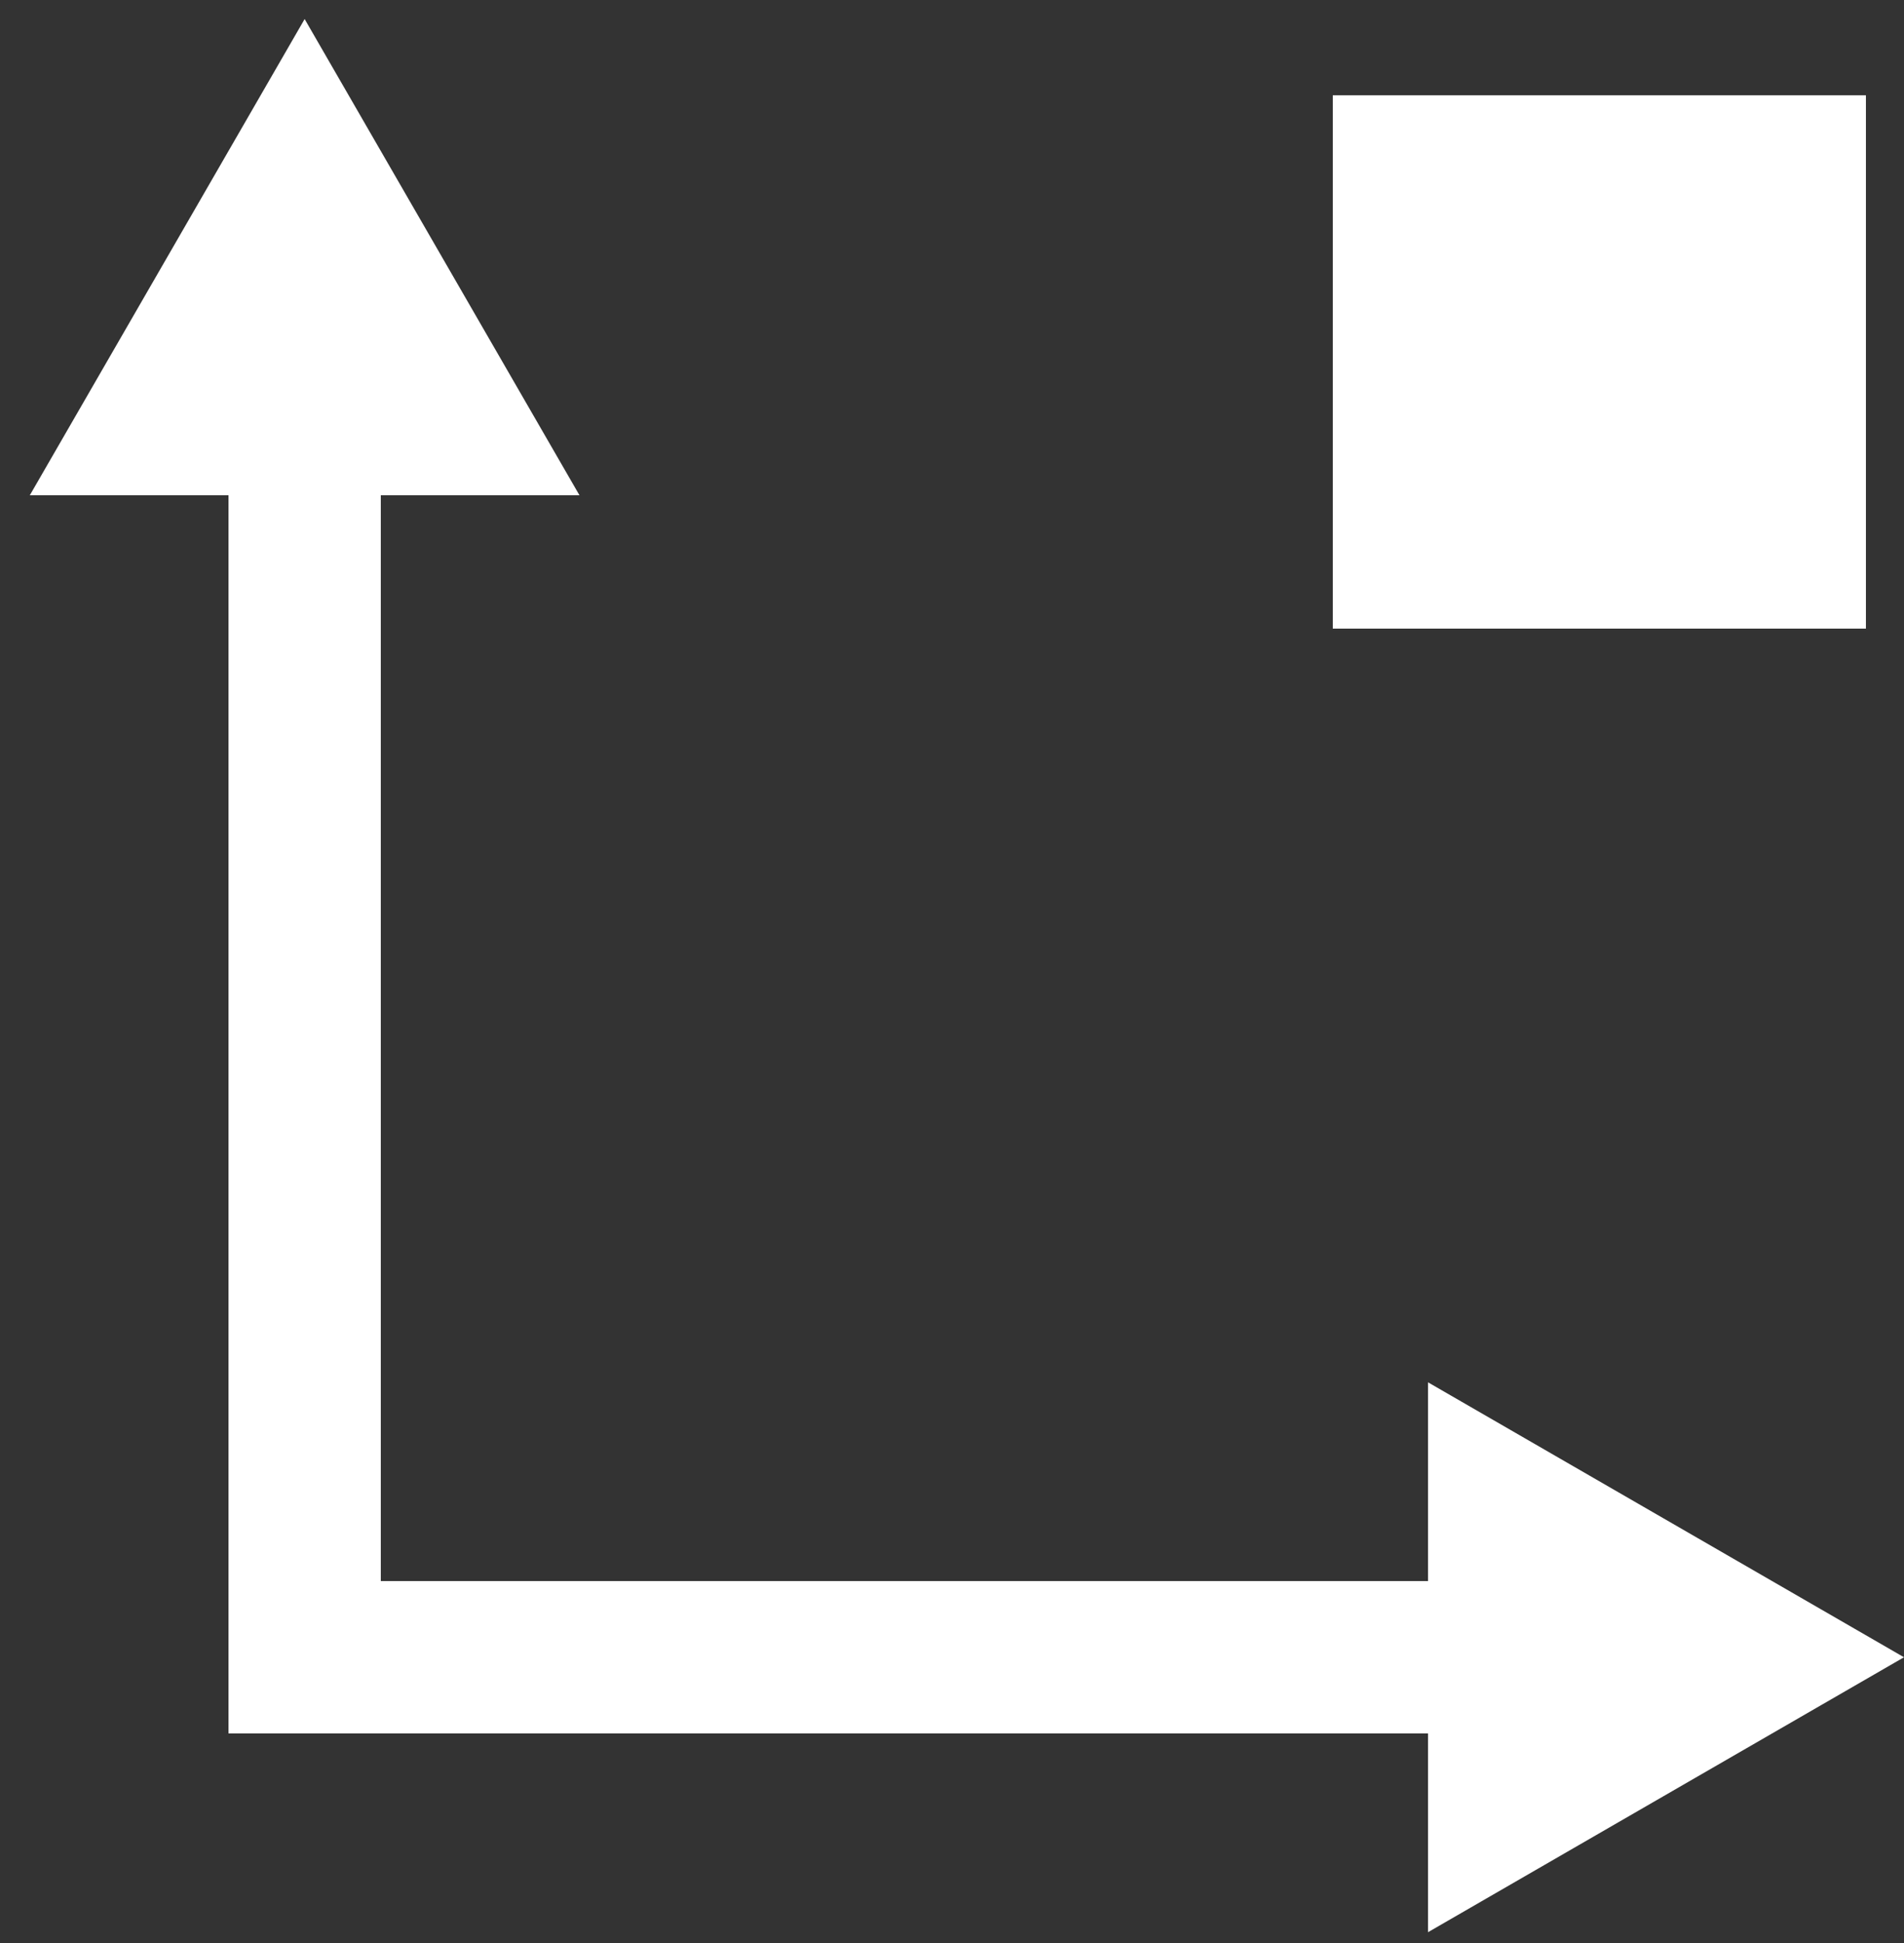<svg width="50" height="51" viewBox="0 0 50 51" fill="none" xmlns="http://www.w3.org/2000/svg">
<rect x="0" y="0" width="50" height="51" fill="#333333" stroke="none"/>
<path d="M8 0.5L0.783 13H15.217L8 0.5ZM8 43.5H6.75V44.75H8V43.5ZM50 43.5L37.5 36.283V50.717L50 43.5ZM6.75 11.75V43.5H9.25V11.75H6.75ZM8 44.75H38.75V42.25H8V44.75Z" fill="white"/>
<path d="M8 10.5V43.5H41" stroke="white" stroke-width="4"/>
<rect x="35" y="2.5" width="14" height="14" fill="white"/>
</svg>
